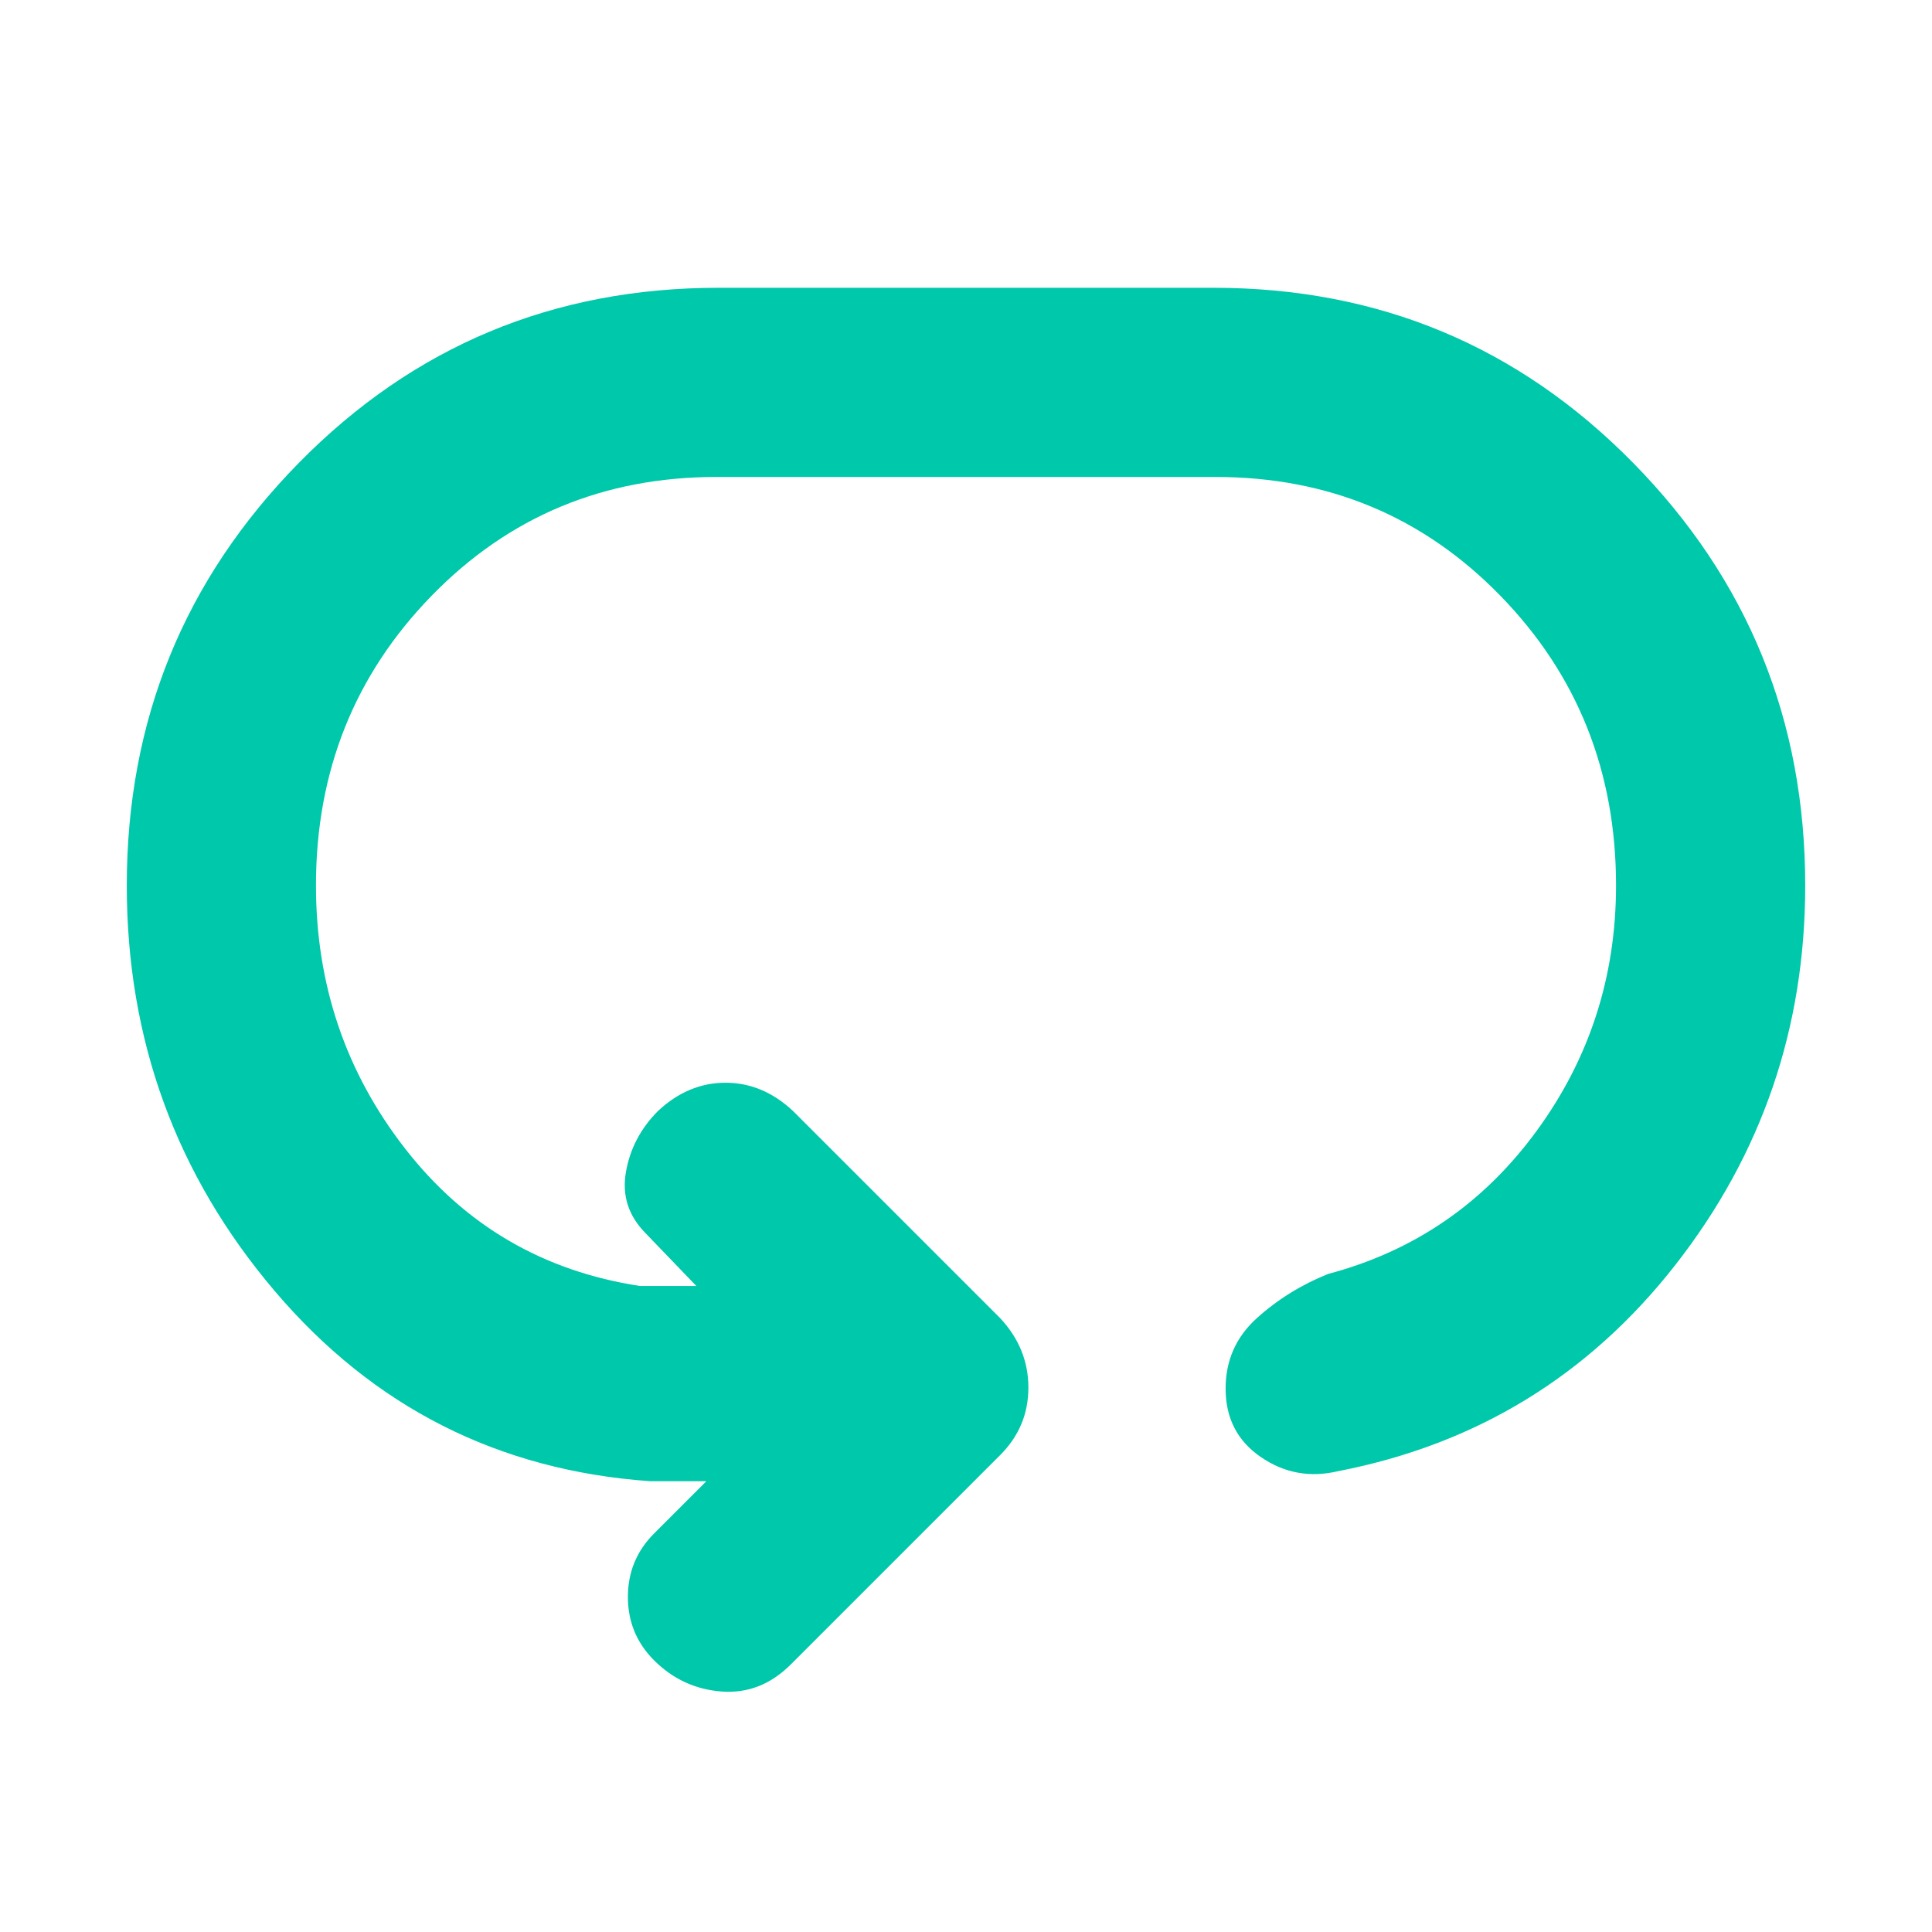 <svg xmlns="http://www.w3.org/2000/svg" height="48" viewBox="0 -960 960 960" width="48"><path fill="rgb(0, 200, 170)" d="M63-520q0-123 85.5-210T357-817h246q123 0 208.5 87T897-520q0 106-64.5 188.5T665-229q-21 5-38.5-7T609-270q0-21 15.5-35t35.5-22q64-17 103.5-71T803-520q0-85-57.5-144T604-723H356q-84 0-141.5 59T157-520q0 74 44.5 131T318-321h28l-25-26q-13-13-10-30.5t16-30.5q15-14 33.5-14t33.5 14l103 103q14 15 14 34.5T497-237L393-133q-15 15-34.5 13.5T325-135q-13-13-13-31.5t13-31.5l26-26h-28q-113-8-186.5-94.5T63-520Z"/></svg>